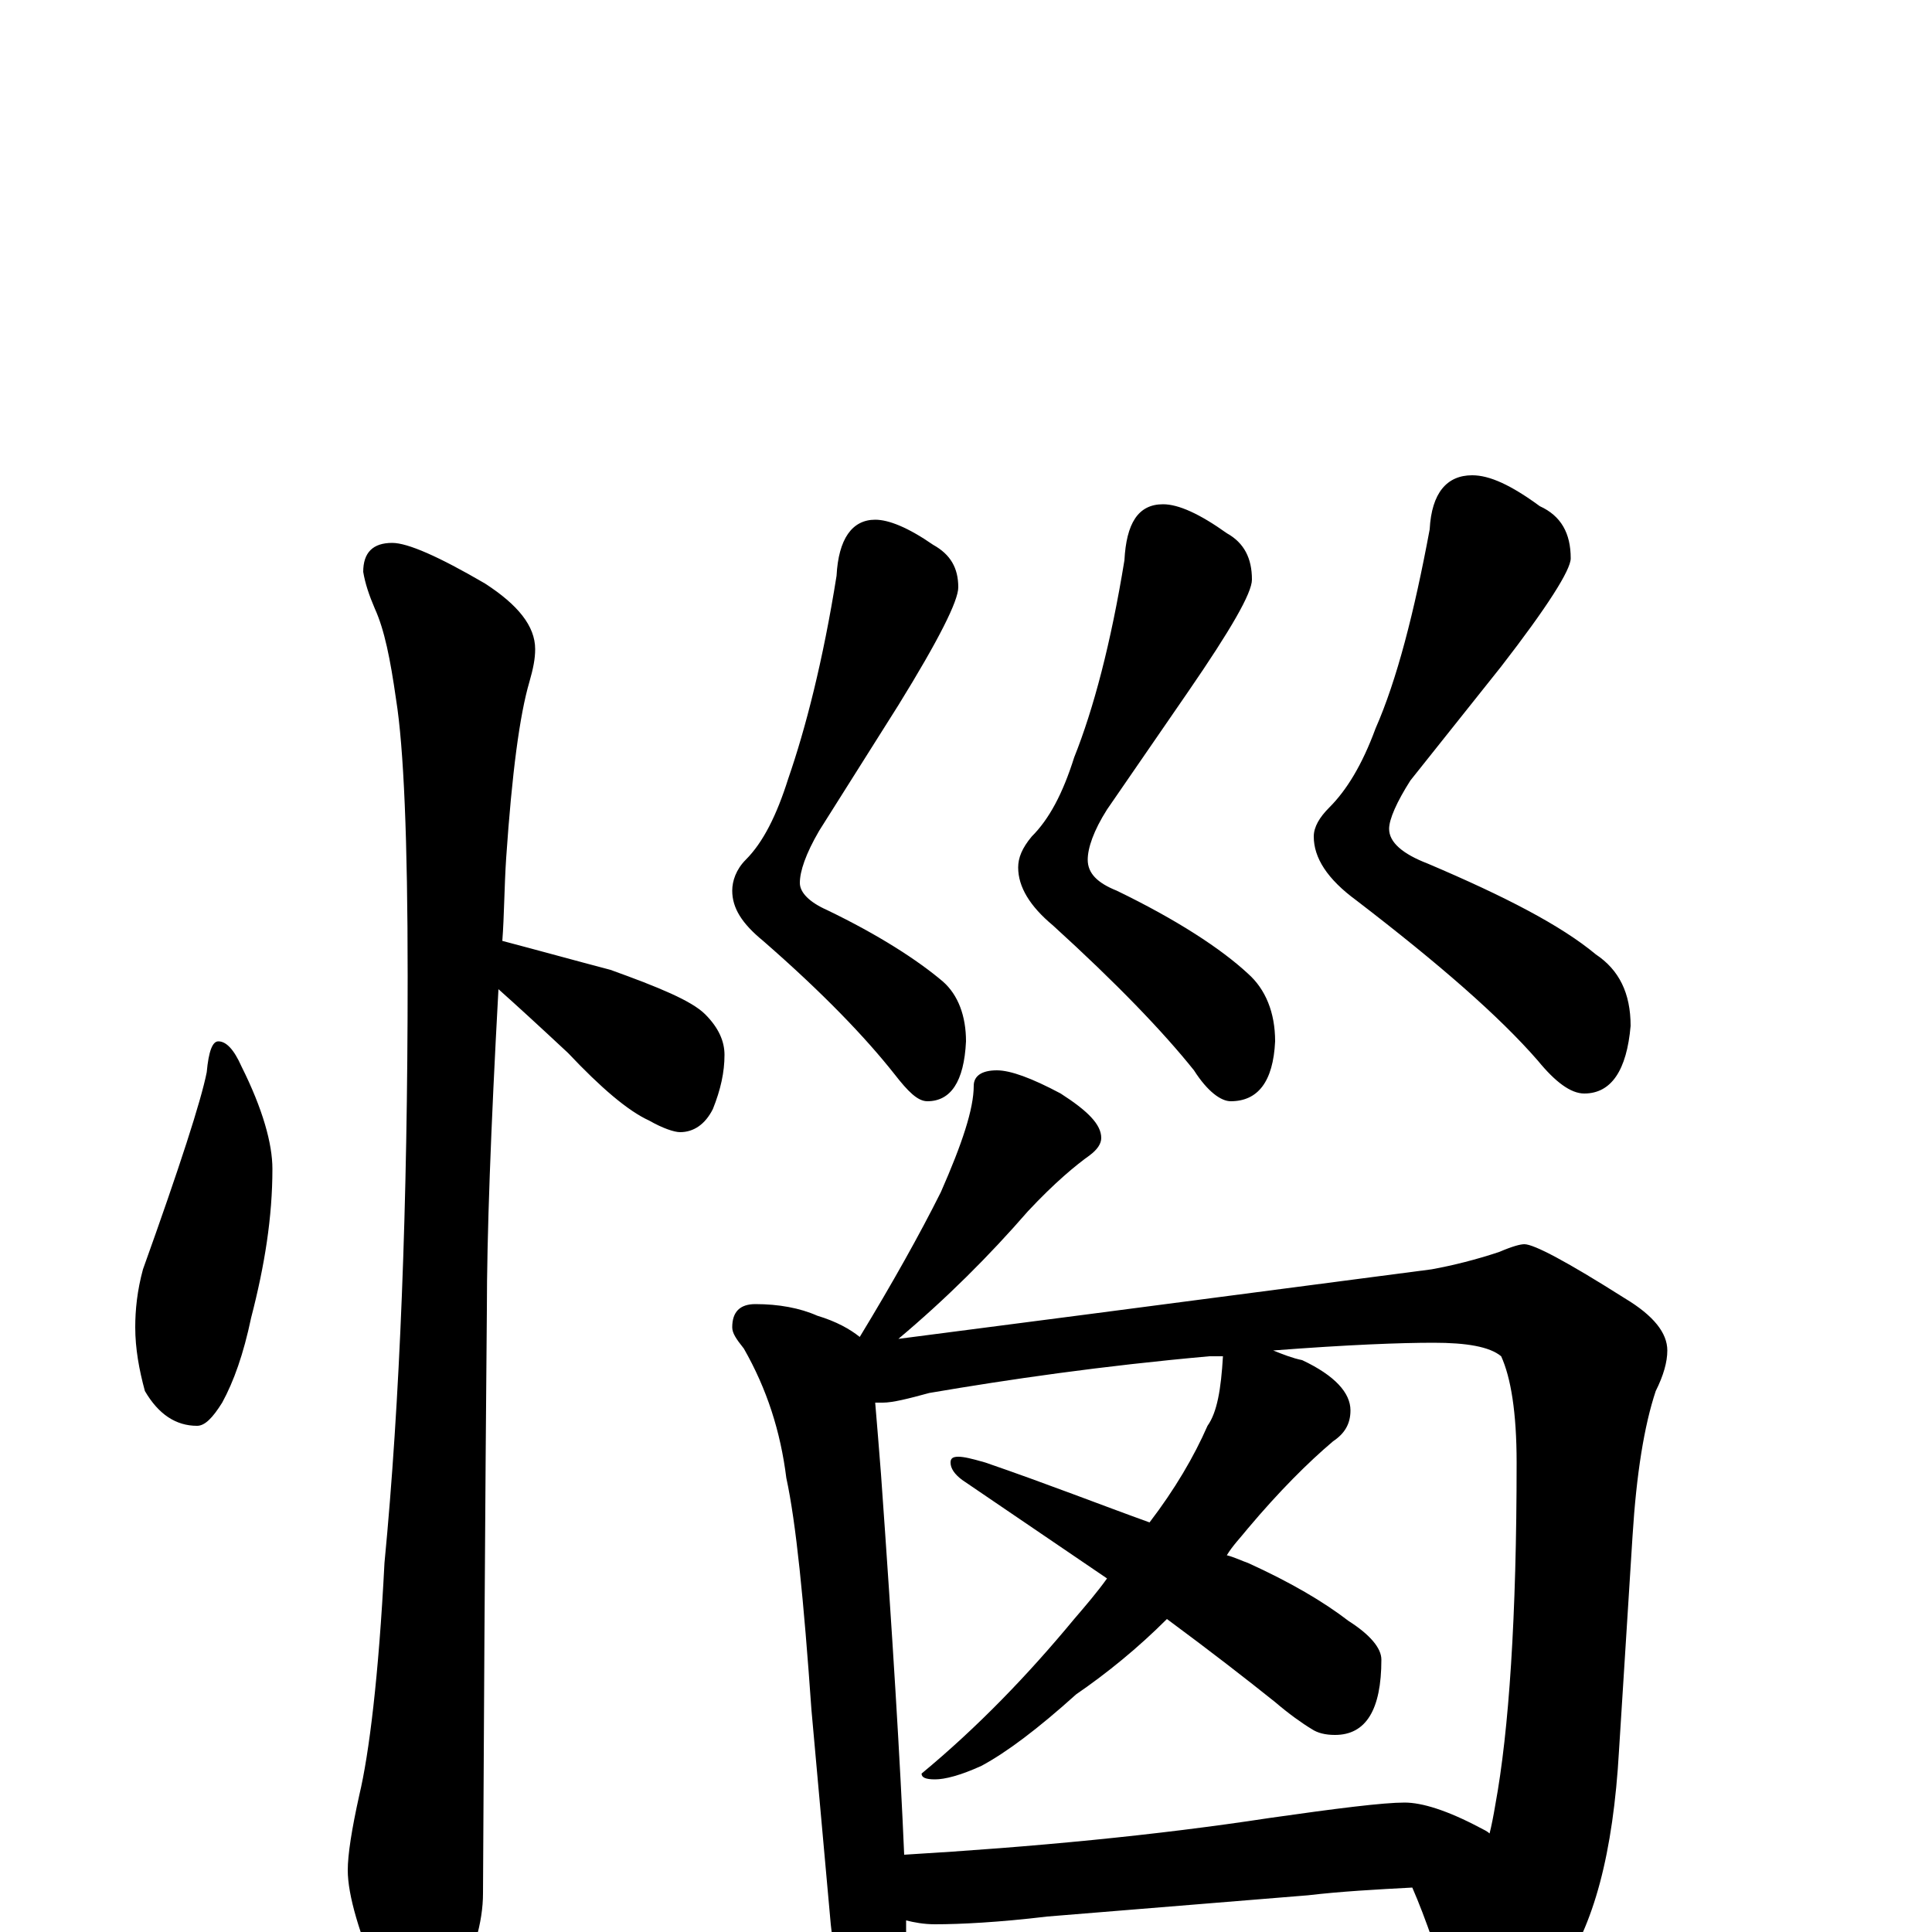 <?xml version="1.0" encoding="utf-8" ?>
<!DOCTYPE svg PUBLIC "-//W3C//DTD SVG 1.1//EN" "http://www.w3.org/Graphics/SVG/1.1/DTD/svg11.dtd">
<svg version="1.1" id="Layer_1" xmlns="http://www.w3.org/2000/svg" xmlns:xlink="http://www.w3.org/1999/xlink" x="0px" y="145px" width="1000px" height="1000px" viewBox="0 0 1000 1000" enable-background="new 0 0 1000 1000" xml:space="preserve">
<g id="Layer_1">
<path id="glyph" transform="matrix(1 0 0 -1 0 1000)" d="M113,461C117,461 121,457 125,448C136,426 141,408 141,395C141,370 137,345 130,318C126,299 121,285 115,274C110,266 106,262 102,262C91,262 82,268 75,280C72,291 70,302 70,313C70,322 71,332 74,343C93,396 104,430 107,445C108,456 110,461 113,461M203,719C211,719 227,712 251,698C268,687 277,676 277,664C277,659 276,654 274,647C269,630 265,600 262,556C261,541 261,526 260,513C279,508 297,503 316,498C341,489 358,482 365,475C372,468 375,461 375,454C375,445 373,436 369,426C365,418 359,414 352,414C349,414 343,416 336,420C325,425 311,437 294,455C279,469 267,480 258,488C254,415 252,360 252,322C252,321 251,220 250,20C250,5 245,-12 236,-29C229,-43 222,-50 215,-50C211,-50 205,-42 197,-27C186,-1 180,19 180,32C180,40 182,53 186,71C191,92 196,132 199,191C207,274 211,376 211,495C211,565 209,613 205,638C202,659 199,674 194,685C191,692 189,698 188,704C188,714 193,719 203,719M453,731C460,731 470,727 483,718C492,713 496,706 496,696C496,689 486,669 465,635l-41,-65C417,558 414,549 414,543C414,538 419,533 428,529C455,516 475,503 488,492C496,485 500,474 500,461C499,440 492,430 480,430C475,430 470,435 463,444C448,463 426,486 395,513C384,522 379,530 379,539C379,544 381,550 386,555C395,564 402,578 408,597C417,623 426,658 433,702C434,721 441,731 453,731M602,739C610,739 621,734 635,724C644,719 648,711 648,700C648,693 637,674 615,642l-42,-61C566,570 563,561 563,555C563,548 568,543 578,539C609,524 632,509 646,496C655,488 660,476 660,461C659,440 651,430 637,430C632,430 625,435 618,446C602,466 578,491 545,521C533,531 527,541 527,551C527,556 529,561 534,567C543,576 550,589 556,608C566,633 575,667 582,710C583,729 589,739 602,739M762,754C771,754 782,749 797,738C808,733 813,724 813,711C813,705 801,686 777,655l-47,-59C723,585 719,576 719,571C719,564 726,558 739,553C779,536 808,521 826,506C838,498 844,486 844,469C842,446 834,434 820,434C813,434 805,440 796,451C776,474 745,501 702,534C687,545 680,556 680,567C680,572 683,577 688,582C697,591 705,604 712,623C723,648 732,683 740,726C741,745 749,754 762,754M516,446C523,446 534,442 549,434C563,425 570,418 570,411C570,408 568,405 564,402C557,397 546,388 532,373C512,350 490,328 465,307C504,312 596,324 741,343C752,345 764,348 776,352C783,355 787,356 789,356C794,356 811,347 841,328C856,319 863,310 863,301C863,295 861,288 857,280C851,262 847,237 845,205l-7,-111C835,41 825,3 807,-22C791,-43 777,-54 766,-54C761,-54 756,-49 753,-39C745,-14 738,7 731,23C712,22 694,21 677,19l-135,-11C517,5 497,4 484,4C478,4 473,5 469,6C469,1 469,-4 469,-7C469,-16 467,-24 464,-29C461,-36 457,-39 453,-39C448,-39 444,-35 440,-28C434,-17 431,-7 430,4l-10,111C416,172 412,212 407,235C404,259 397,281 385,302C381,307 379,310 379,313C379,321 383,325 391,325C403,325 414,323 423,319C433,316 440,312 445,308C462,336 476,361 487,383C498,408 504,426 504,438C504,443 508,446 516,446M468,40C535,44 598,50 657,59C692,64 716,67 727,67C736,67 749,63 766,54C768,53 770,52 771,51C772,55 773,60 774,66C781,104 785,163 785,243C785,269 782,287 777,298C771,303 759,305 742,305C725,305 698,304 659,301C664,299 669,297 674,296C691,288 699,279 699,270C699,263 696,258 690,254C677,243 662,228 646,209C642,204 638,200 635,195C639,194 643,192 646,191C668,181 685,171 698,161C709,154 715,147 715,141C715,115 707,102 691,102C686,102 682,103 679,105C674,108 667,113 660,119C645,131 627,145 604,162C589,147 573,134 557,123C537,105 521,93 508,86C497,81 489,79 484,79C479,79 477,80 477,82C506,106 532,133 556,162C562,169 568,176 573,183C551,198 526,215 498,234C494,237 492,240 492,243C492,245 493,246 496,246C499,246 503,245 510,243C542,232 570,221 595,212C608,229 618,246 625,262C630,269 632,281 633,298C631,298 629,298 626,298C570,293 522,286 481,279C470,276 462,274 457,274C456,274 454,274 453,274C454,262 455,250 456,237C462,153 466,87 468,40z"/>
</g>
</svg>
